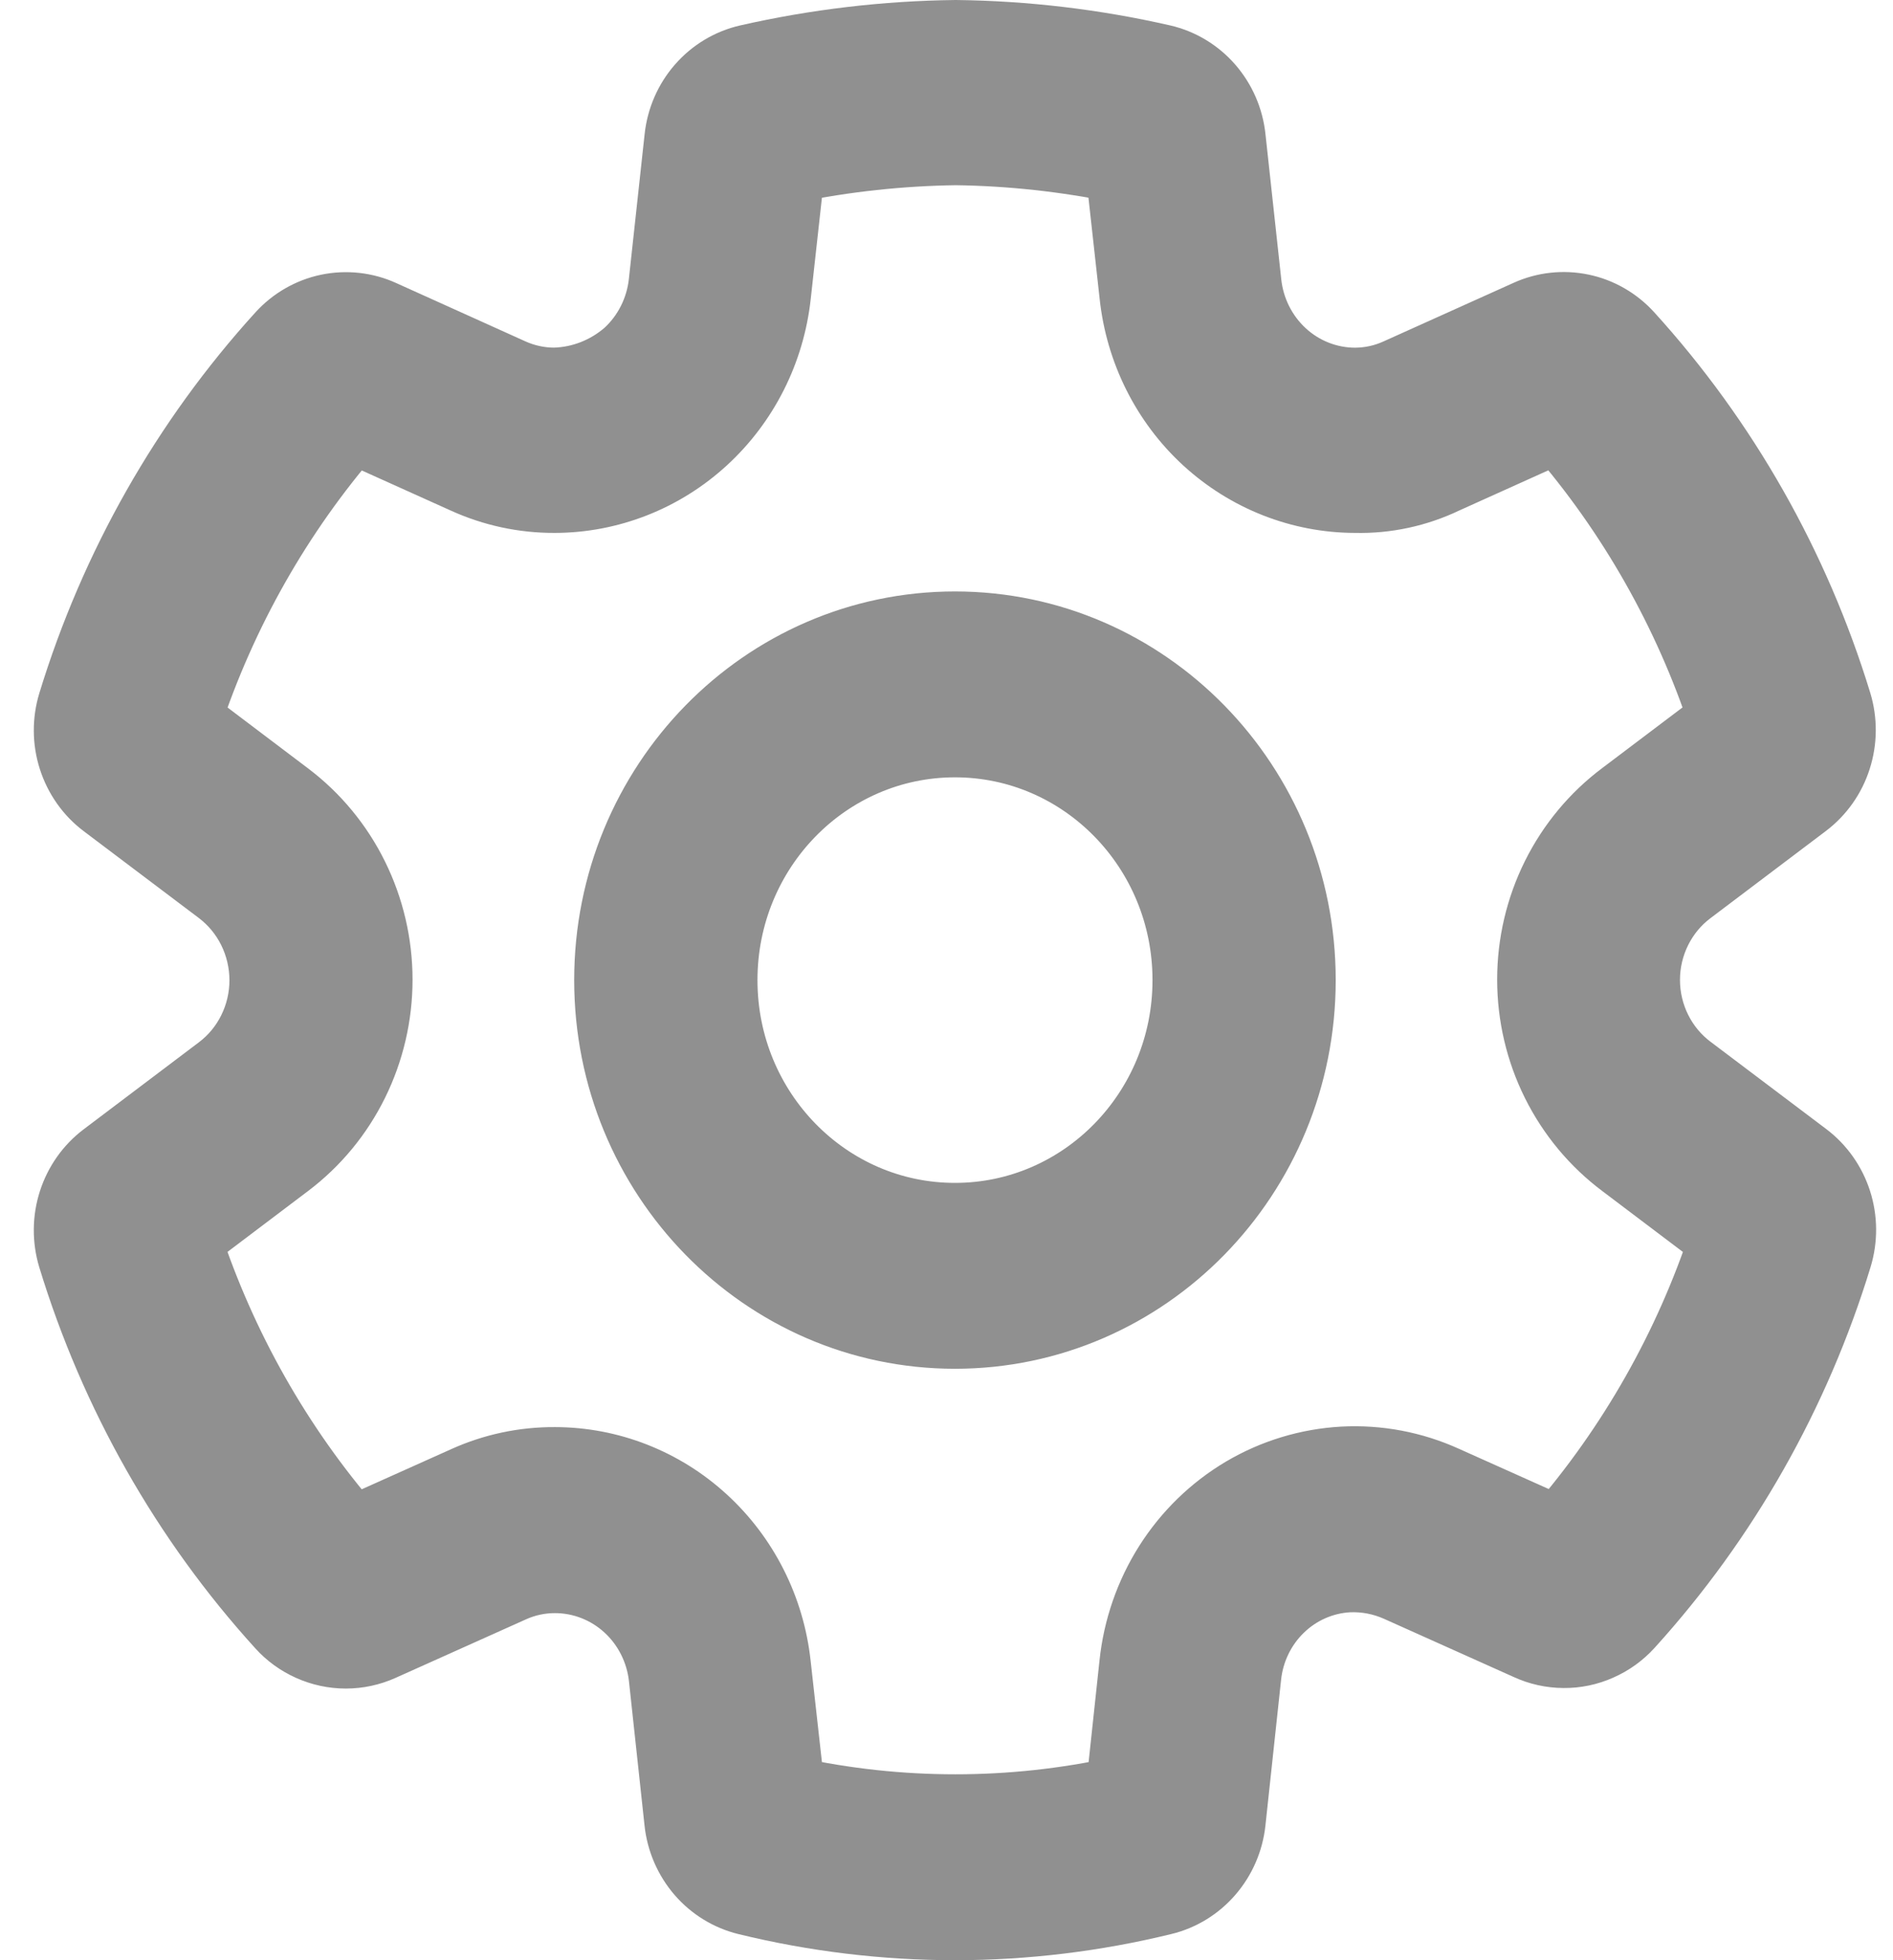 <svg width="28" height="29" viewBox="0 0 28 29" fill="none" xmlns="http://www.w3.org/2000/svg">
<path d="M14.125 9.25C11.291 9.25 8.993 11.6 8.993 14.5C8.993 17.4 11.291 19.75 14.125 19.75C16.959 19.75 19.257 17.4 19.257 14.5C19.257 11.6 16.959 9.25 14.125 9.25ZM10.704 14.5C10.704 12.567 12.235 11 14.125 11C16.015 11 17.547 12.567 17.547 14.5C17.547 16.433 16.015 18 14.125 18C12.235 18 10.704 16.433 10.704 14.5ZM11.042 28.128C12.053 28.375 13.09 28.5 14.13 28.5C15.168 28.499 16.202 28.373 17.211 28.126C17.477 28.061 17.716 27.913 17.896 27.704C18.077 27.494 18.19 27.233 18.22 26.956L18.451 24.806C18.49 24.422 18.662 24.064 18.936 23.798C19.21 23.531 19.568 23.374 19.945 23.353C20.196 23.342 20.446 23.39 20.676 23.493L22.597 24.355C22.764 24.432 22.945 24.472 23.128 24.473C23.311 24.475 23.492 24.437 23.66 24.362C23.829 24.288 23.98 24.179 24.105 24.041C25.517 22.484 26.572 20.624 27.191 18.596C27.272 18.327 27.27 18.039 27.184 17.771C27.098 17.504 26.933 17.27 26.712 17.103L25.005 15.815C24.802 15.664 24.637 15.466 24.523 15.237C24.409 15.008 24.349 14.754 24.349 14.497C24.349 14.24 24.409 13.987 24.523 13.758C24.637 13.529 24.802 13.331 25.005 13.18L26.706 11.895C26.928 11.727 27.094 11.492 27.179 11.224C27.265 10.956 27.267 10.667 27.186 10.398C26.566 8.37 25.51 6.51 24.096 4.954C23.909 4.749 23.664 4.608 23.395 4.552C23.126 4.496 22.847 4.526 22.596 4.639L20.676 5.504C20.477 5.596 20.261 5.643 20.042 5.644C19.648 5.643 19.268 5.494 18.975 5.224C18.682 4.954 18.496 4.583 18.454 4.182L18.221 2.04C18.192 1.759 18.077 1.494 17.893 1.283C17.709 1.072 17.465 0.925 17.195 0.863C16.191 0.634 15.166 0.512 14.137 0.5C13.102 0.512 12.07 0.634 11.058 0.864C10.789 0.926 10.545 1.072 10.361 1.283C10.177 1.493 10.062 1.757 10.032 2.038L9.799 4.181C9.755 4.583 9.568 4.954 9.274 5.223C8.973 5.484 8.594 5.633 8.2 5.643C7.983 5.643 7.768 5.597 7.568 5.507L5.652 4.642C5.4 4.528 5.12 4.498 4.85 4.554C4.58 4.611 4.335 4.752 4.147 4.959C2.734 6.515 1.68 8.374 1.06 10.401C0.978 10.671 0.98 10.959 1.066 11.227C1.152 11.495 1.317 11.73 1.539 11.897L3.242 13.182C3.444 13.335 3.608 13.533 3.721 13.762C3.834 13.991 3.893 14.244 3.894 14.5C3.894 14.757 3.835 15.01 3.722 15.239C3.609 15.469 3.445 15.667 3.242 15.82L1.538 17.107C1.317 17.274 1.152 17.508 1.066 17.776C0.98 18.044 0.978 18.332 1.059 18.602C1.678 20.63 2.732 22.492 4.146 24.049C4.268 24.185 4.418 24.293 4.584 24.367C4.751 24.442 4.932 24.481 5.115 24.481C5.298 24.481 5.479 24.442 5.646 24.367L7.575 23.501C7.774 23.411 7.989 23.365 8.207 23.365H8.212C8.605 23.366 8.984 23.514 9.277 23.782C9.569 24.049 9.756 24.418 9.8 24.817L10.031 26.957C10.061 27.235 10.175 27.497 10.355 27.706C10.536 27.916 10.776 28.063 11.042 28.128ZM16.56 26.487C14.959 26.837 13.303 26.837 11.701 26.487L11.493 24.623C11.403 23.796 11.018 23.032 10.412 22.477C9.807 21.922 9.022 21.614 8.209 21.613H8.202C7.748 21.611 7.299 21.706 6.884 21.893L5.21 22.644C4.124 21.391 3.296 19.928 2.774 18.341L4.256 17.221C4.673 16.906 5.013 16.495 5.246 16.022C5.48 15.548 5.602 15.025 5.602 14.494C5.602 13.963 5.48 13.44 5.246 12.966C5.013 12.493 4.673 12.082 4.256 11.767L2.775 10.647C3.298 9.062 4.126 7.6 5.212 6.349L6.876 7.099C7.292 7.288 7.742 7.385 8.197 7.384H8.204C9.019 7.383 9.806 7.074 10.413 6.517C11.02 5.96 11.405 5.195 11.495 4.366L11.701 2.503C12.504 2.339 13.32 2.251 14.138 2.24C14.95 2.251 15.76 2.339 16.556 2.503L16.762 4.364C16.85 5.193 17.233 5.96 17.839 6.517C18.446 7.074 19.231 7.383 20.046 7.384C20.506 7.395 20.962 7.297 21.378 7.097L23.041 6.347C24.127 7.599 24.956 9.061 25.478 10.646L24.002 11.761C23.582 12.075 23.24 12.486 23.004 12.96C22.768 13.435 22.645 13.959 22.645 14.492C22.645 15.024 22.768 15.549 23.004 16.023C23.24 16.497 23.582 16.908 24.002 17.222L25.484 18.342C24.961 19.927 24.132 21.388 23.048 22.64L21.377 21.891C20.902 21.675 20.384 21.577 19.864 21.605C19.345 21.634 18.84 21.787 18.389 22.053C17.939 22.32 17.557 22.691 17.274 23.137C16.991 23.584 16.815 24.092 16.76 24.621L16.56 26.487Z" fill="#909090" stroke="#909090"/>
</svg>
